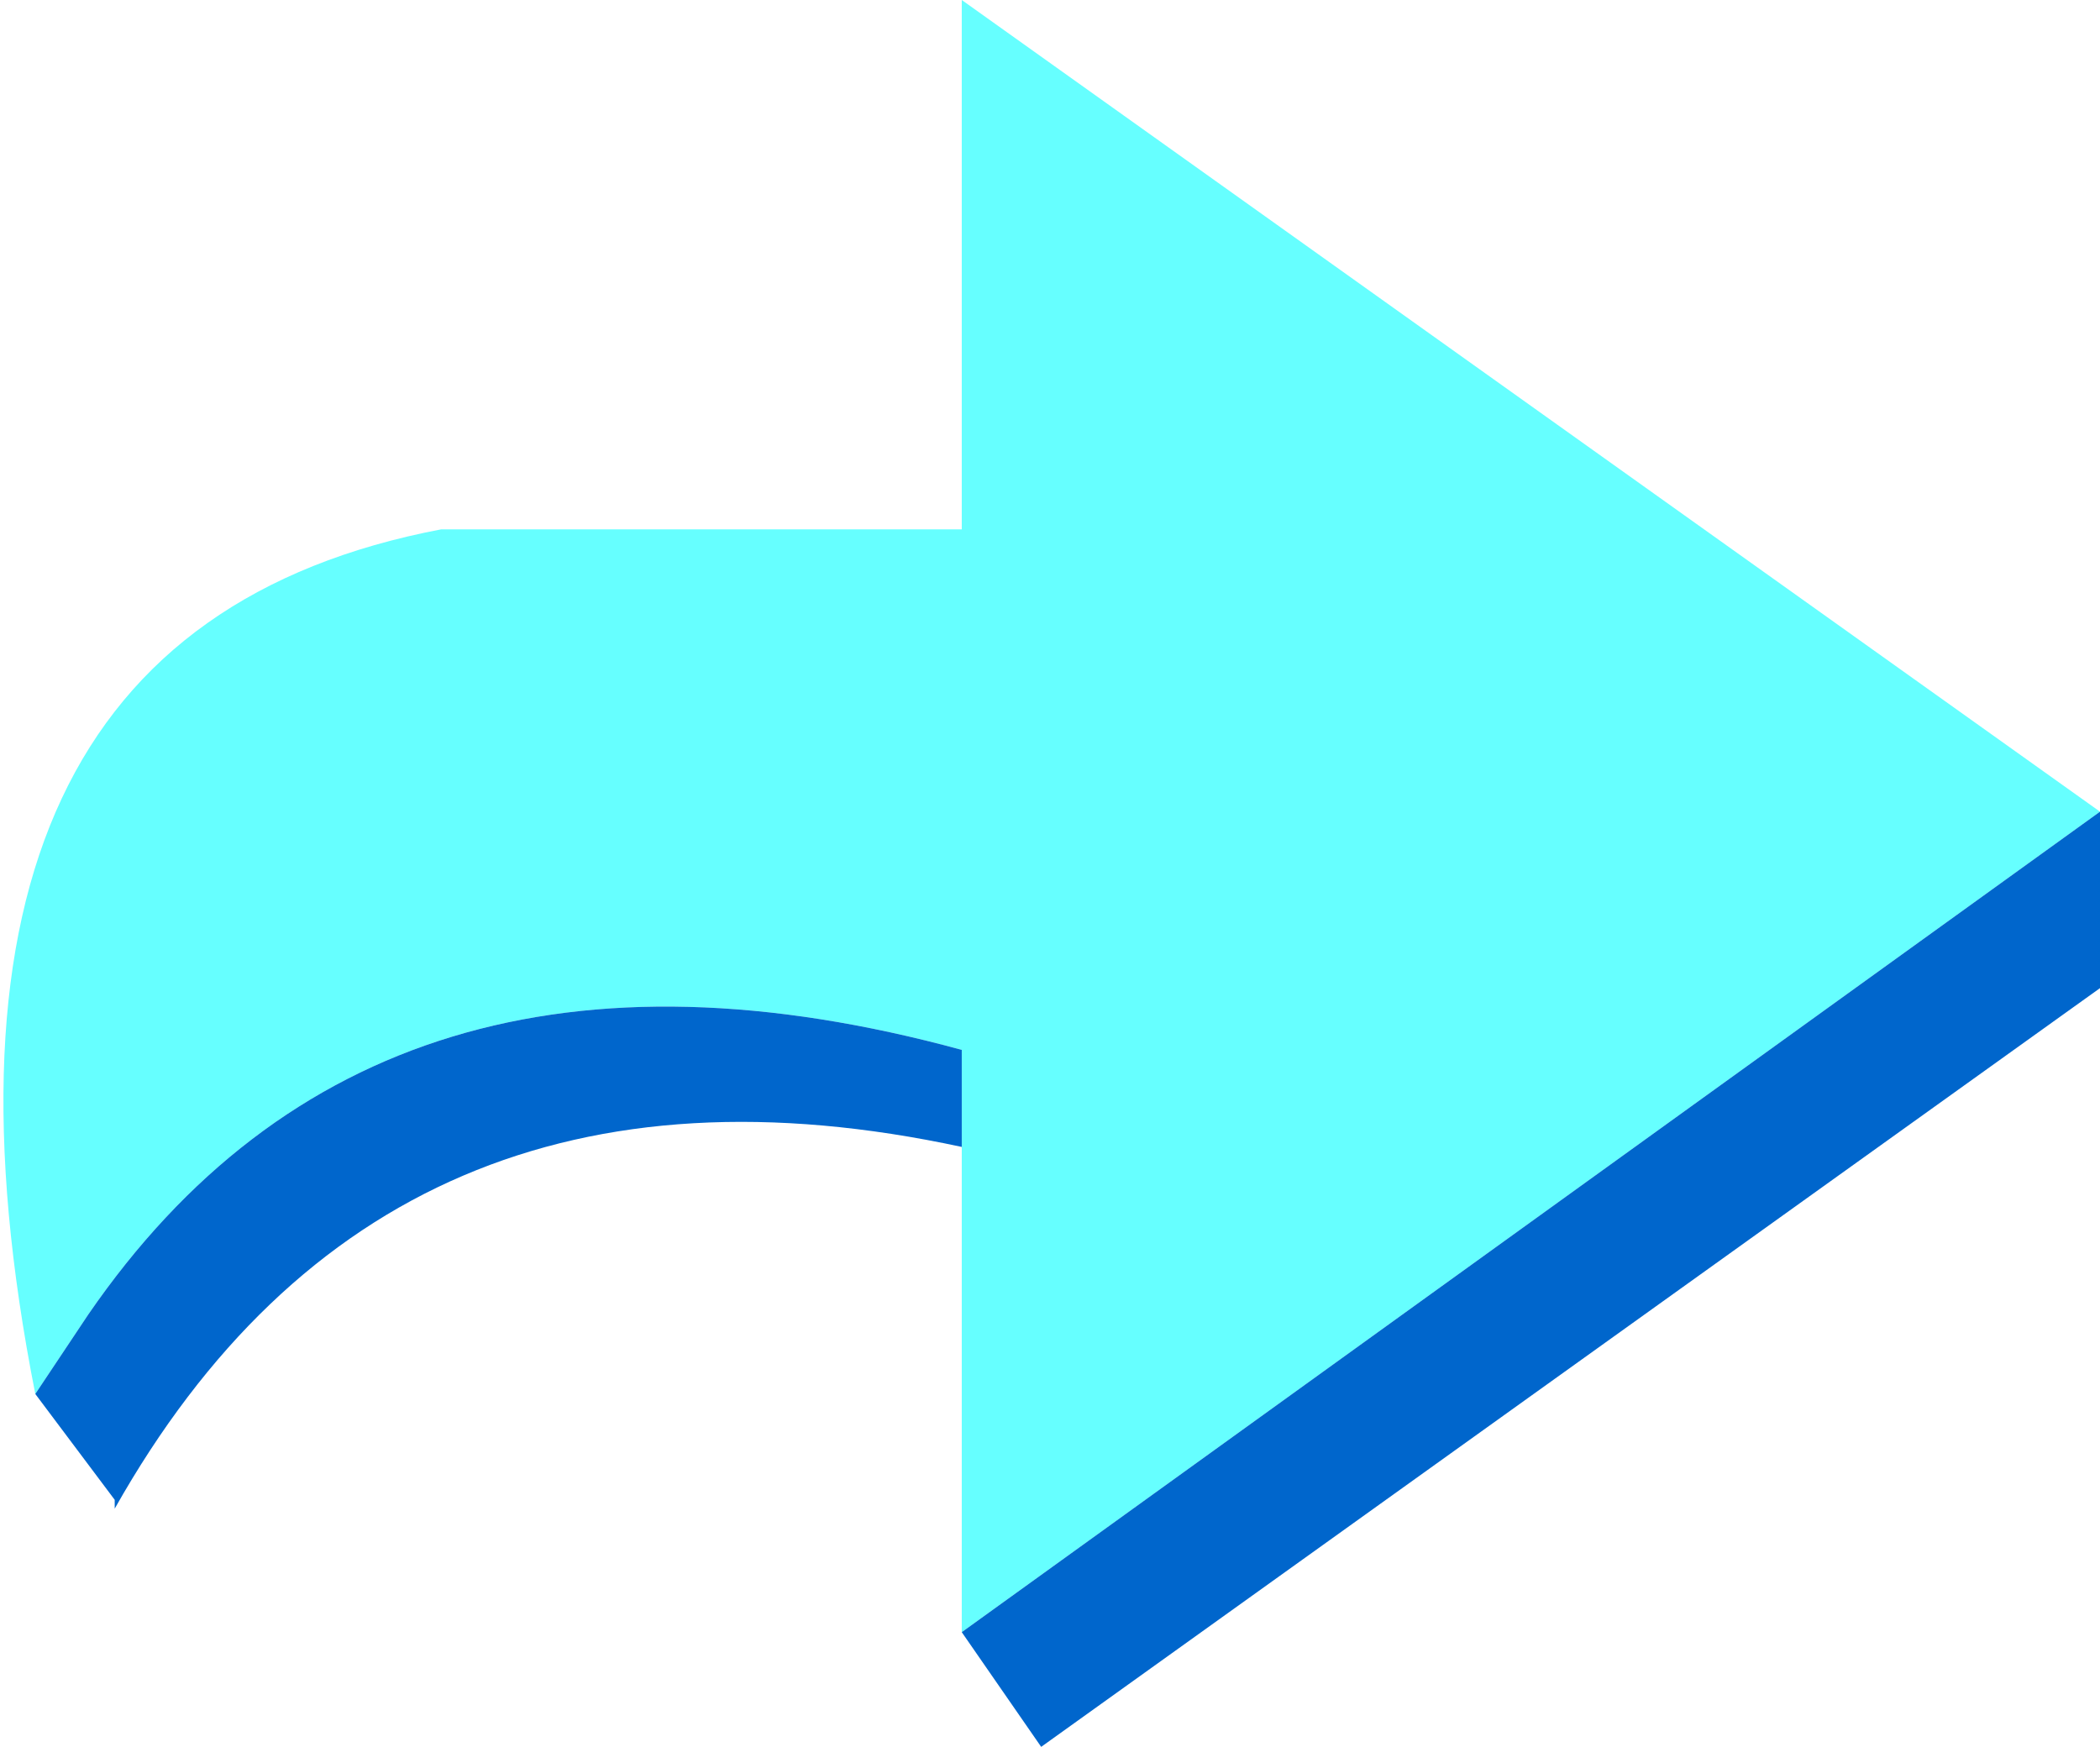 <?xml version="1.0" encoding="UTF-8" standalone="no"?>
<svg xmlns:xlink="http://www.w3.org/1999/xlink" height="9.9px" width="11.9px" xmlns="http://www.w3.org/2000/svg">
  <g transform="matrix(1.0, 0.0, 0.0, 1.0, 0.0, 0.0)">
    <path d="M11.9 4.6 L5.45 9.25 5.45 6.5 5.45 5.95 Q2.15 5.05 0.5 7.45 L0.2 7.9 Q-0.65 3.6 2.5 3.0 L5.45 3.0 5.45 0.0 11.9 4.6" fill="#66ffff" fill-rule="evenodd" stroke="none"/>
    <path d="M11.9 4.6 L11.9 5.6 5.9 9.9 5.45 9.25 11.9 4.6 M5.45 6.5 Q2.2 5.8 0.65 8.55 L0.65 8.5 0.2 7.9 0.5 7.45 Q2.15 5.05 5.45 5.95 L5.45 6.5" fill="#0066cc" fill-rule="evenodd" stroke="none"/>
  </g>
</svg>
